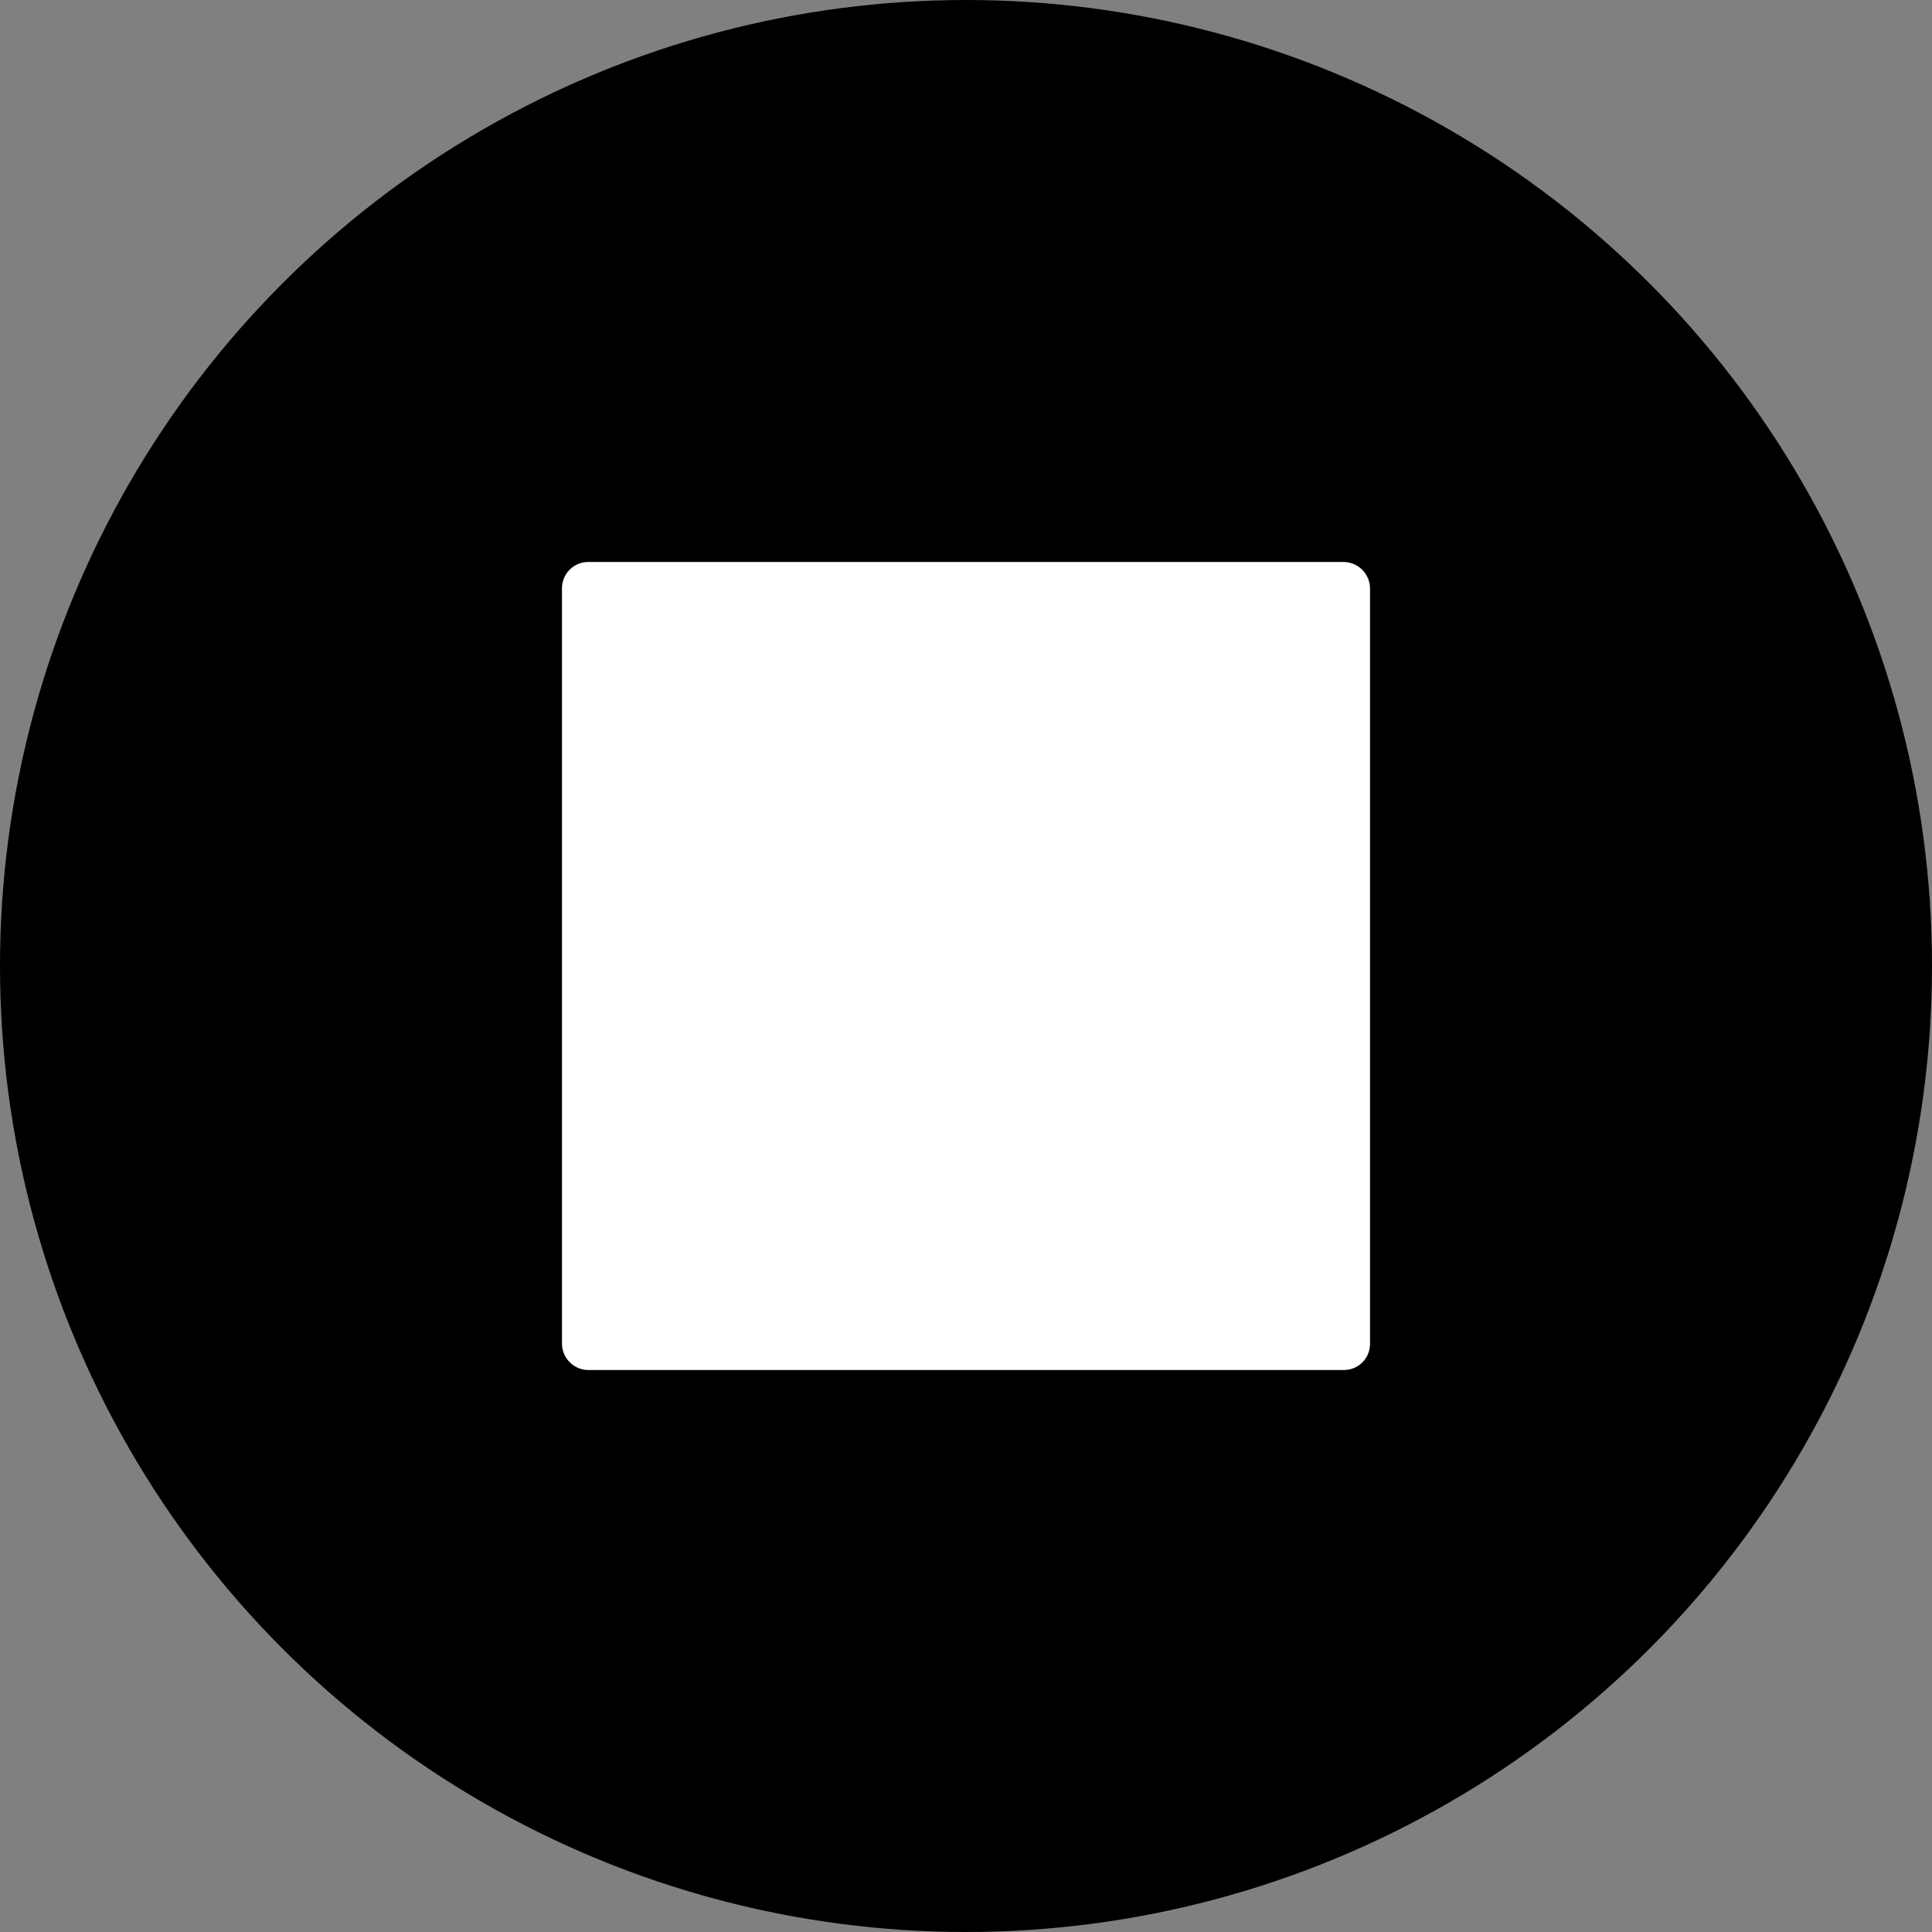 <?xml version="1.0" encoding="UTF-8" standalone="no"?><!DOCTYPE svg PUBLIC "-//W3C//DTD SVG 1.1//EN" "http://www.w3.org/Graphics/SVG/1.1/DTD/svg11.dtd"><svg width="100%" height="100%" viewBox="0 0 110 110" version="1.1" xmlns="http://www.w3.org/2000/svg" xmlns:xlink="http://www.w3.org/1999/xlink" xml:space="preserve" xmlns:serif="http://www.serif.com/" style="fill-rule:evenodd;clip-rule:evenodd;stroke-linecap:round;stroke-linejoin:round;stroke-miterlimit:1.5;"><rect x="0" y="0" width="110" height="110" fill="#808080" stroke="none"/><g><circle cx="55" cy="55" r="50" style="stroke:#000;stroke-width:10px;"/><path d="M78.004,33.511c-0,-0.402 -0.16,-0.787 -0.444,-1.071c-0.284,-0.284 -0.669,-0.444 -1.071,-0.444l-42.997,0c-0.397,0 -0.777,0.158 -1.058,0.438c-0.28,0.281 -0.438,0.661 -0.438,1.058l0,43.001c0,0.401 0.159,0.785 0.443,1.068c0.283,0.284 0.667,0.443 1.068,0.443l43.011,-0c0.394,-0 0.772,-0.157 1.051,-0.435c0.278,-0.279 0.435,-0.657 0.435,-1.051c-0,-6.928 -0,-36.018 -0,-43.007Z" style="fill:#fff;"/></g></svg>